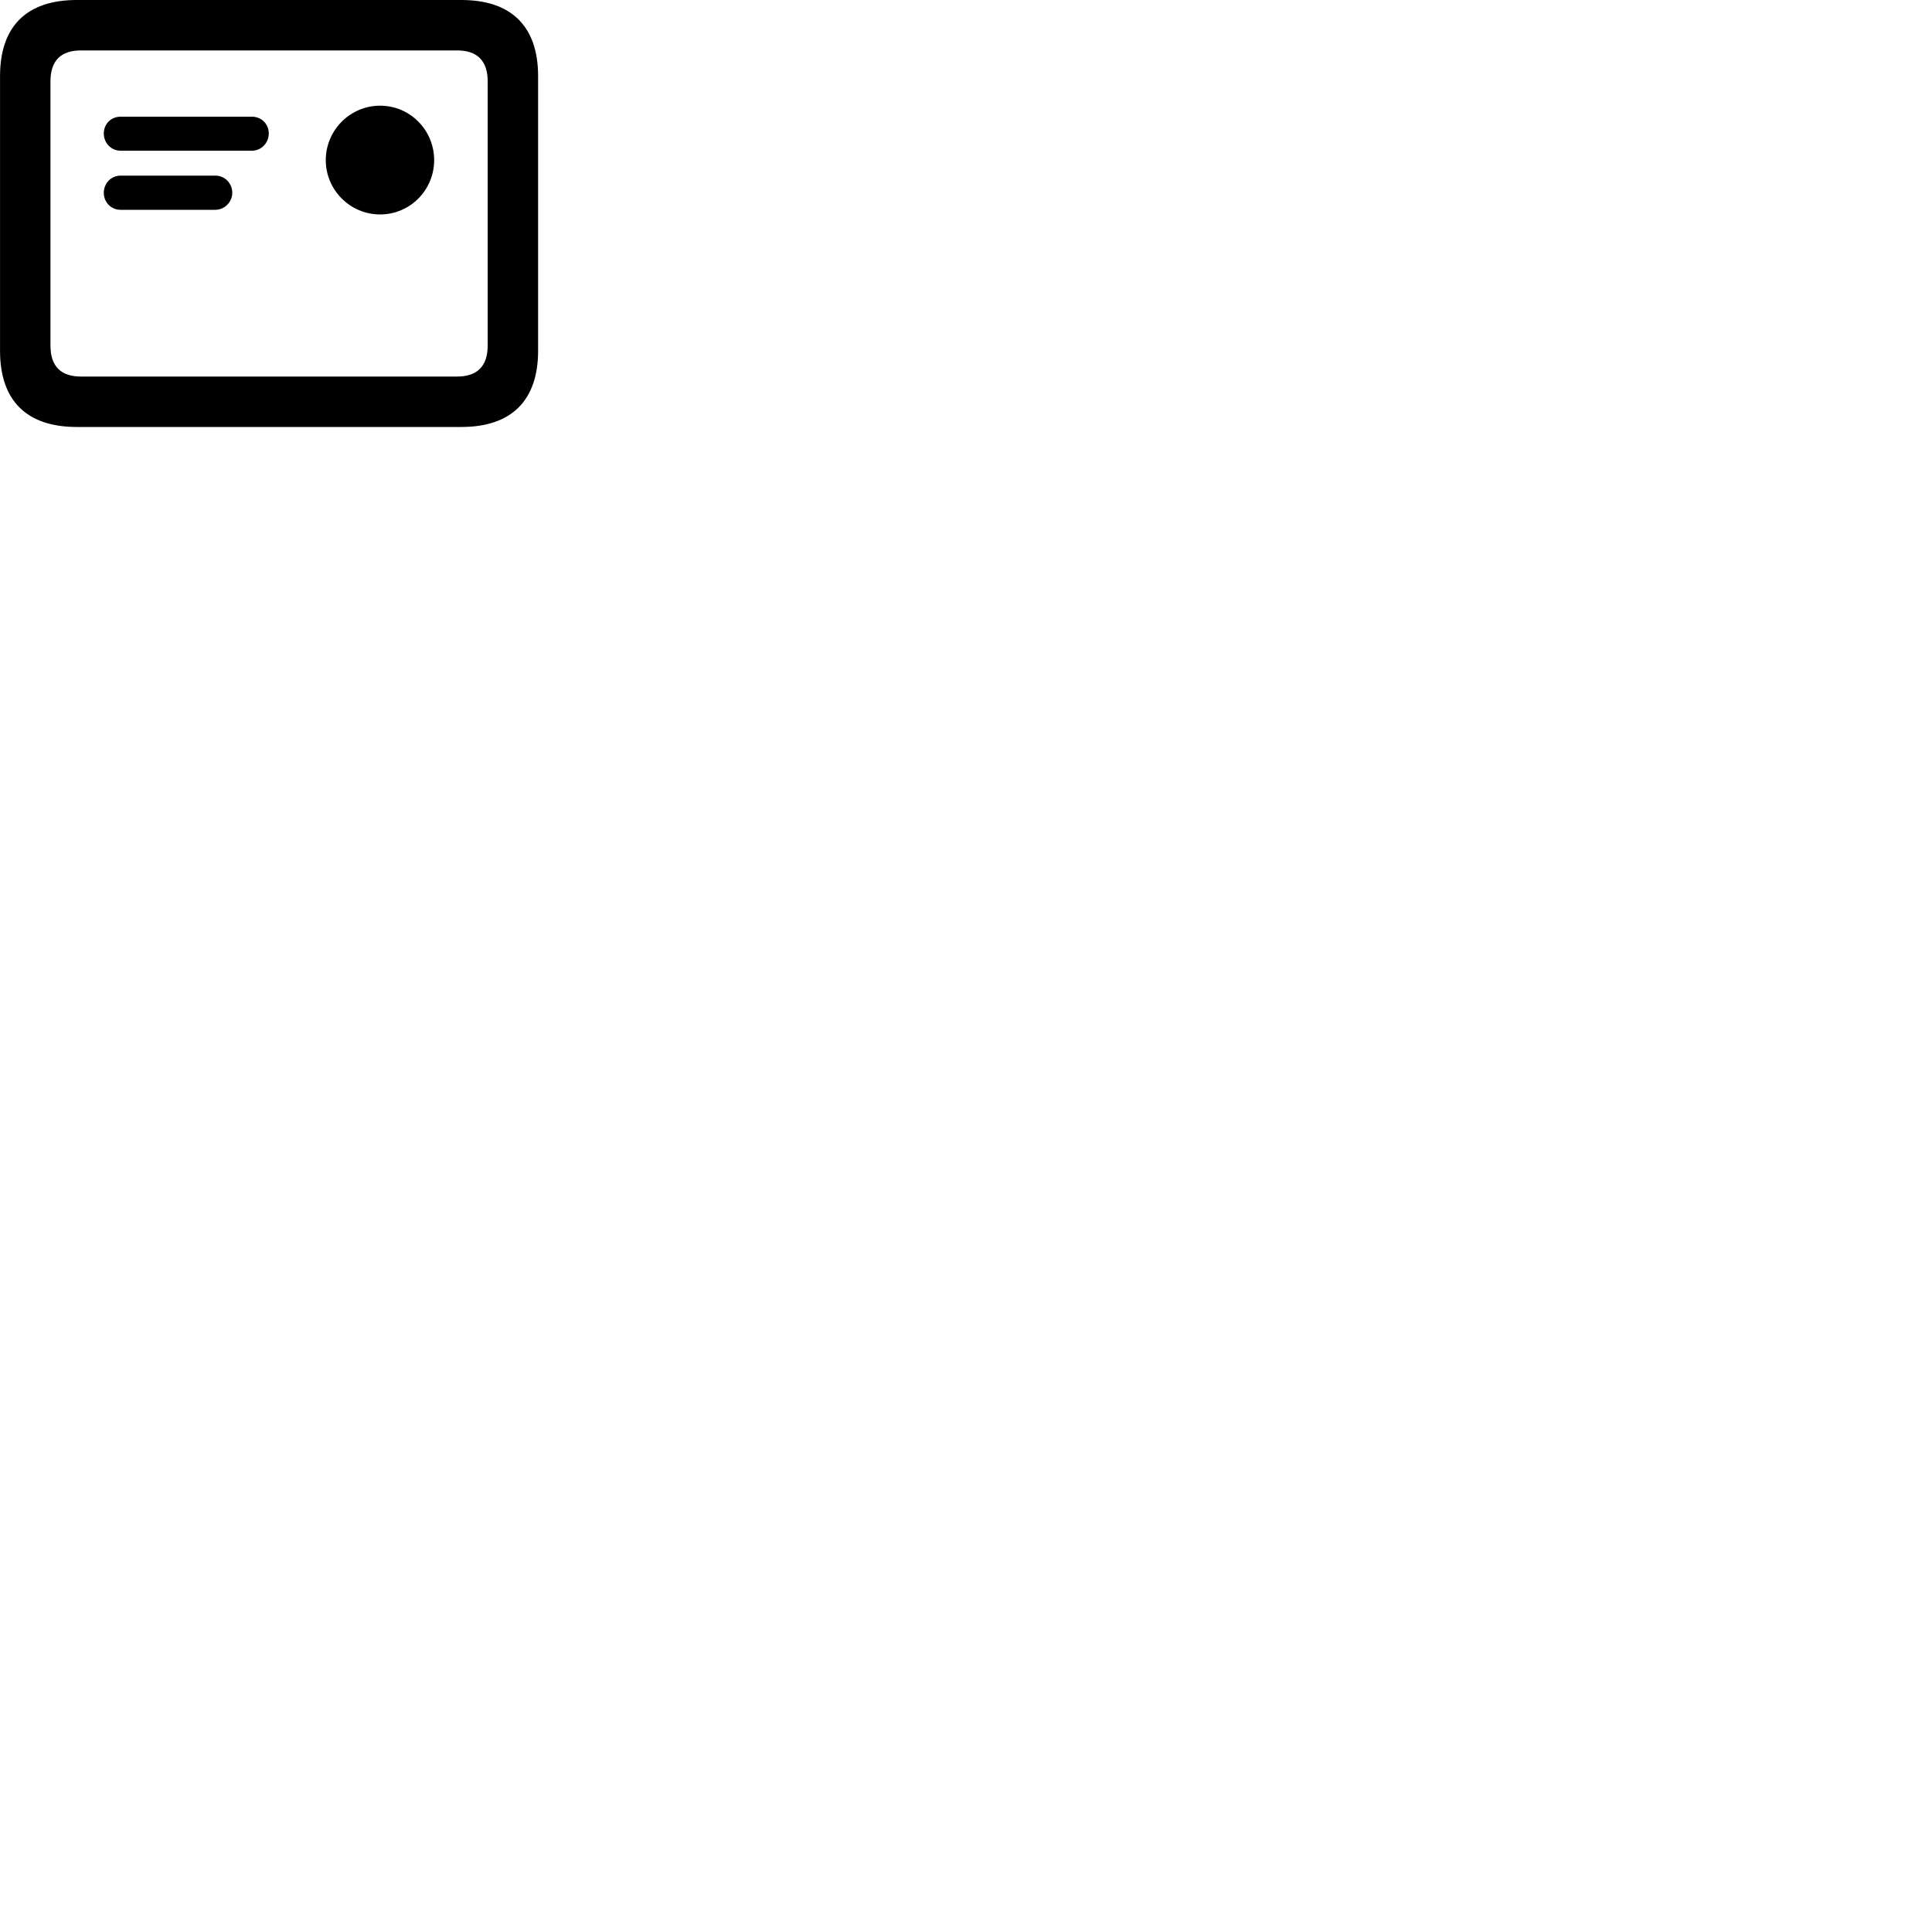 
        <svg xmlns="http://www.w3.org/2000/svg" viewBox="0 0 100 100">
            <path d="M3.972 22.1H23.882C26.472 22.1 27.852 20.73 27.852 18.16V3.94C27.852 1.37 26.472 0 23.882 0H3.972C1.382 0 0.002 1.36 0.002 3.94V18.16C0.002 20.74 1.382 22.1 3.972 22.1ZM4.192 19.49C3.162 19.49 2.612 18.97 2.612 17.89V4.21C2.612 3.13 3.162 2.61 4.192 2.61H23.662C24.682 2.61 25.242 3.13 25.242 4.21V17.89C25.242 18.97 24.682 19.49 23.662 19.49ZM19.672 11.1C21.222 11.1 22.472 9.84 22.472 8.29C22.472 6.73 21.222 5.47 19.672 5.47C18.132 5.47 16.862 6.73 16.862 8.29C16.862 9.84 18.132 11.1 19.672 11.1ZM6.242 7.8H13.042C13.532 7.8 13.912 7.39 13.912 6.91C13.912 6.42 13.532 6.04 13.042 6.04H6.242C5.742 6.04 5.372 6.42 5.372 6.91C5.372 7.39 5.742 7.8 6.242 7.8ZM6.242 10.86H11.142C11.622 10.86 12.022 10.46 12.022 9.98C12.022 9.49 11.642 9.09 11.142 9.09H6.242C5.742 9.09 5.372 9.5 5.372 9.98C5.372 10.46 5.742 10.86 6.242 10.86Z" />
        </svg>
    